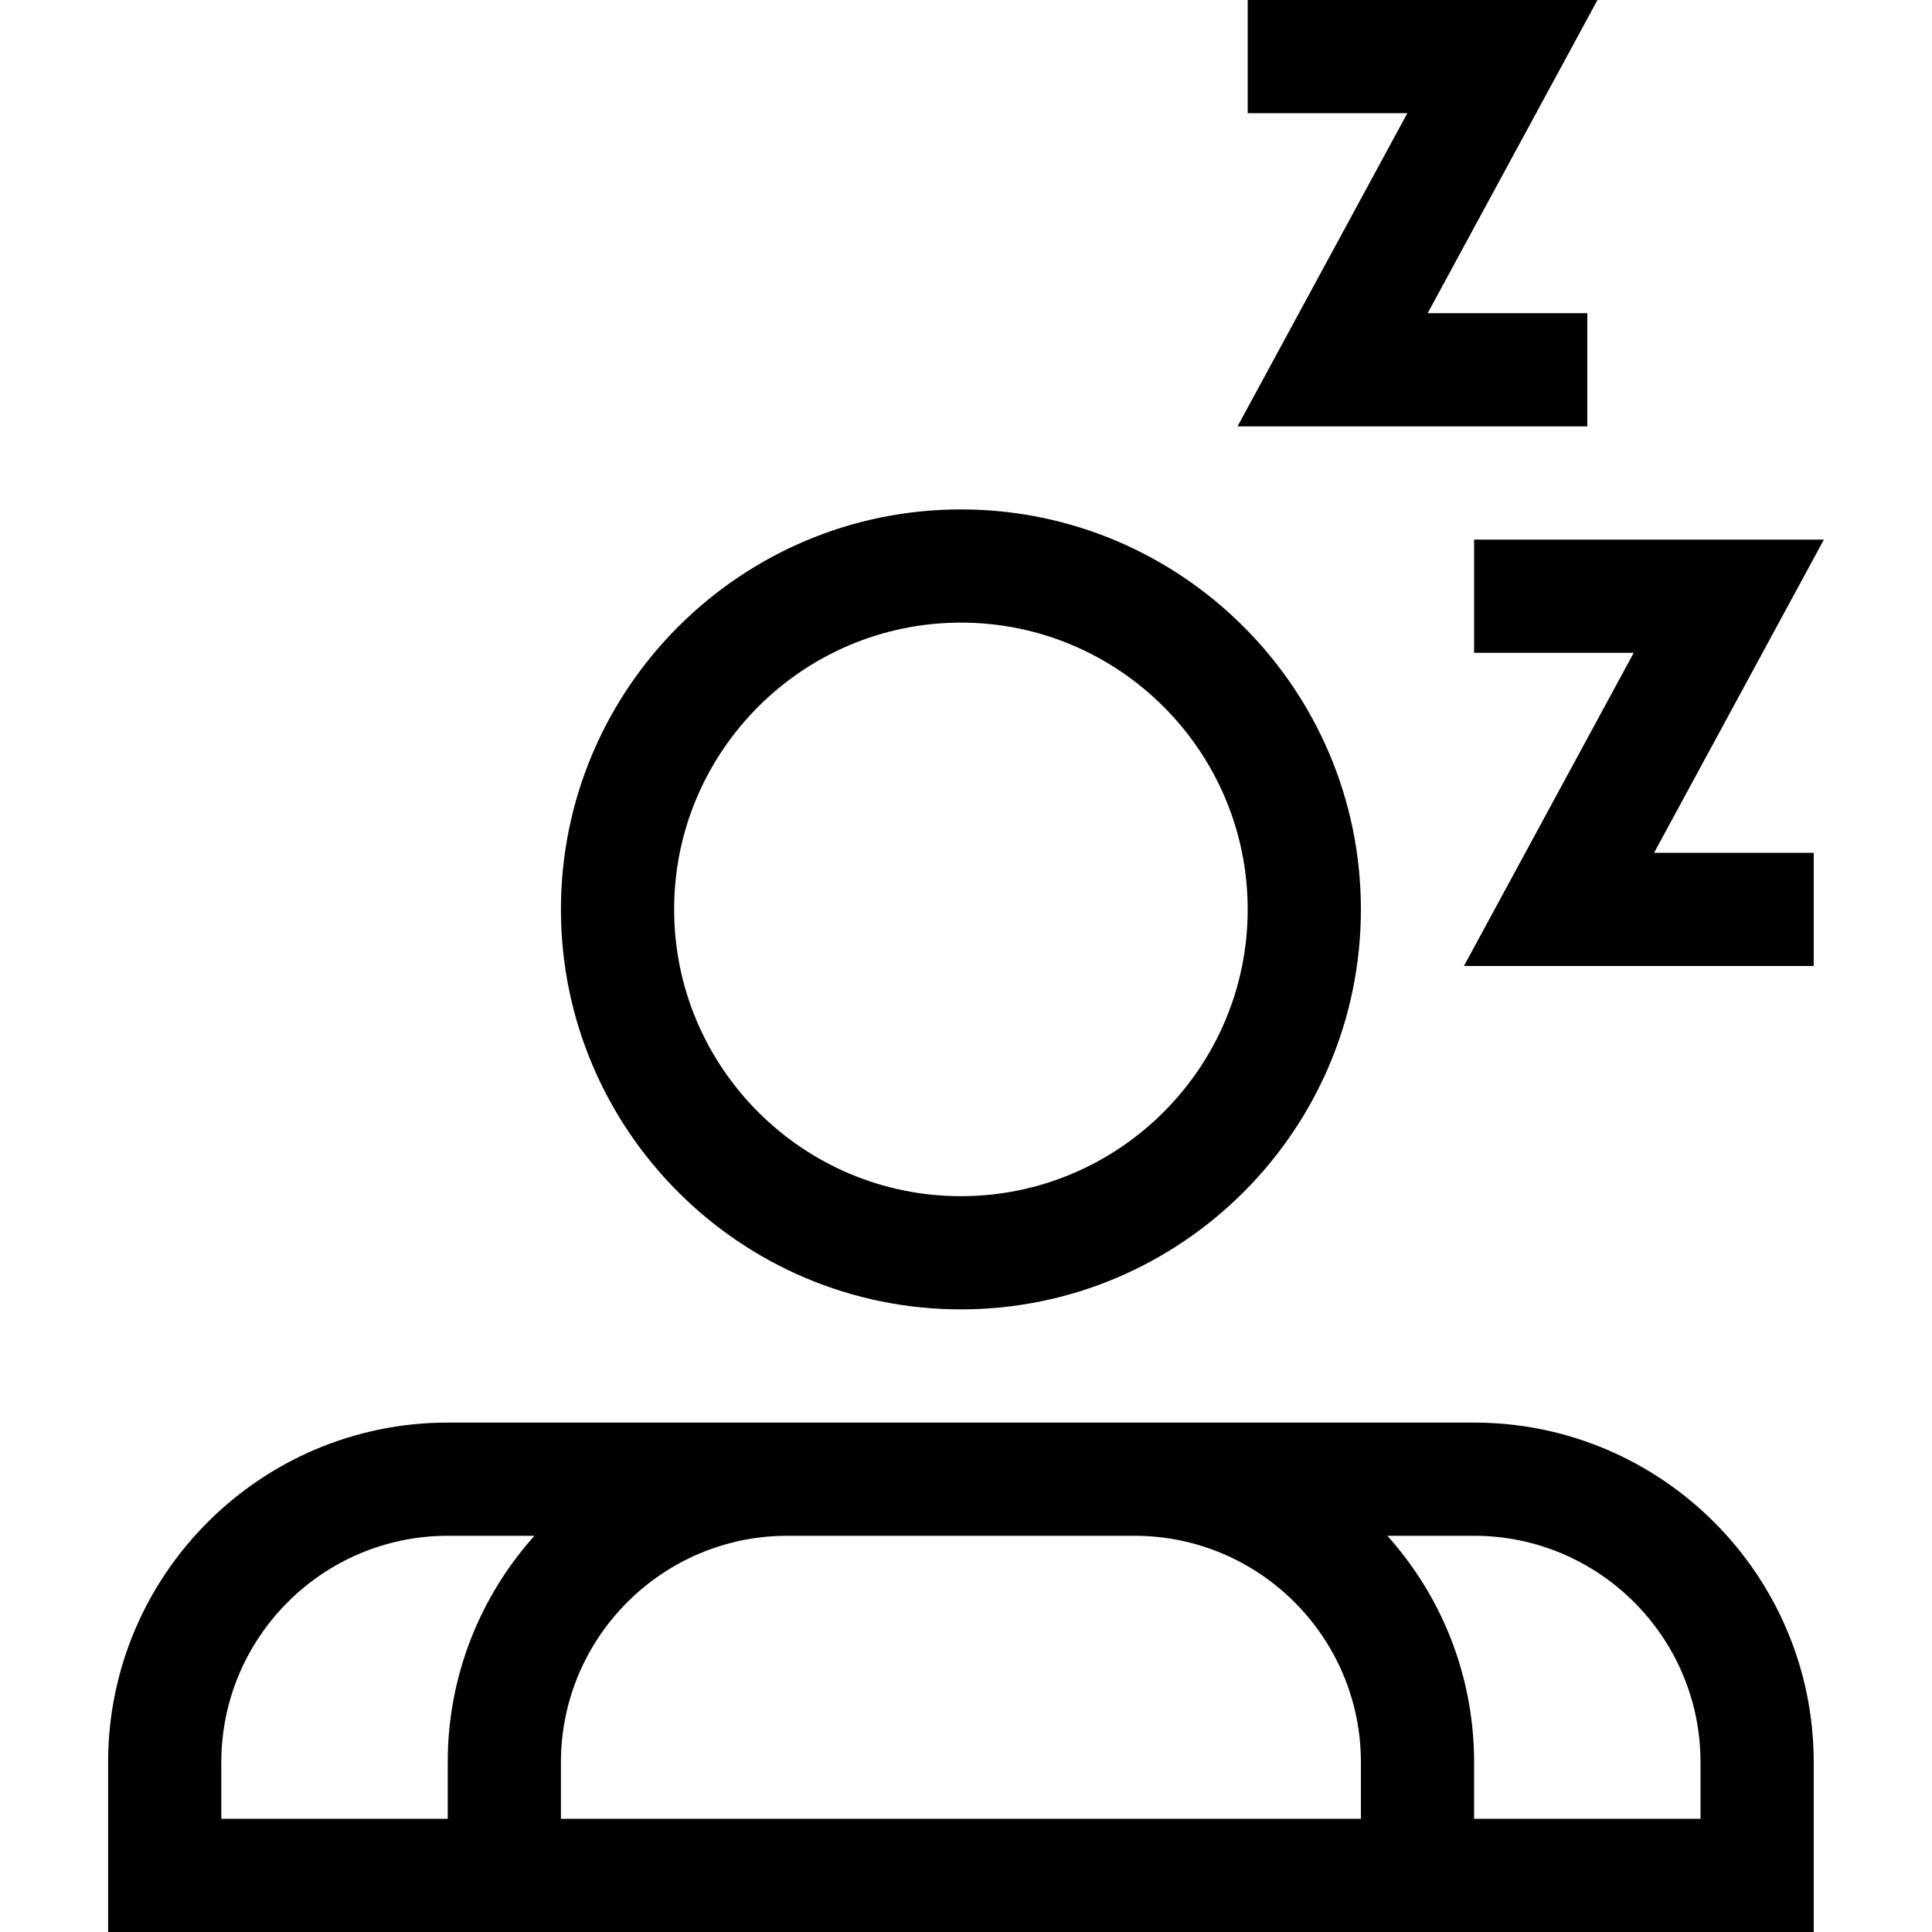 <svg id="Capa_1" enable-background="new 0 0 512 512" height="512" viewBox="0 0 512 512" width="512" xmlns="http://www.w3.org/2000/svg"><g><path d="m483.348 143h-92.696v30h42.305l-45 83h92.695v-30h-42.304z"/><path d="m420.652 113v-30h-42.304l45-83h-92.696v30h42.305l-45 83z"/><path d="m254.652 347c58.448 0 106-47.551 106-106s-47.552-106-106-106c-58.449 0-106 47.551-106 106s47.552 106 106 106zm0-182c41.906 0 76 34.093 76 76s-34.094 76-76 76c-41.907 0-76-34.093-76-76s34.094-76 76-76z"/><path d="m390.652 377h-272c-49.626 0-90 40.374-90 90v45h452v-45c0-49.626-40.374-90-90-90zm-272 90v15h-60v-15c0-33.084 26.916-60 60-60h22.98c-14.28 15.935-22.98 36.969-22.98 60zm242 15h-212v-15c0-33.084 26.916-60 60-60h92c33.084 0 60 26.916 60 60zm90 0h-60v-15c0-23.031-8.7-44.065-22.98-60h22.98c33.084 0 60 26.916 60 60z"/></g></svg>